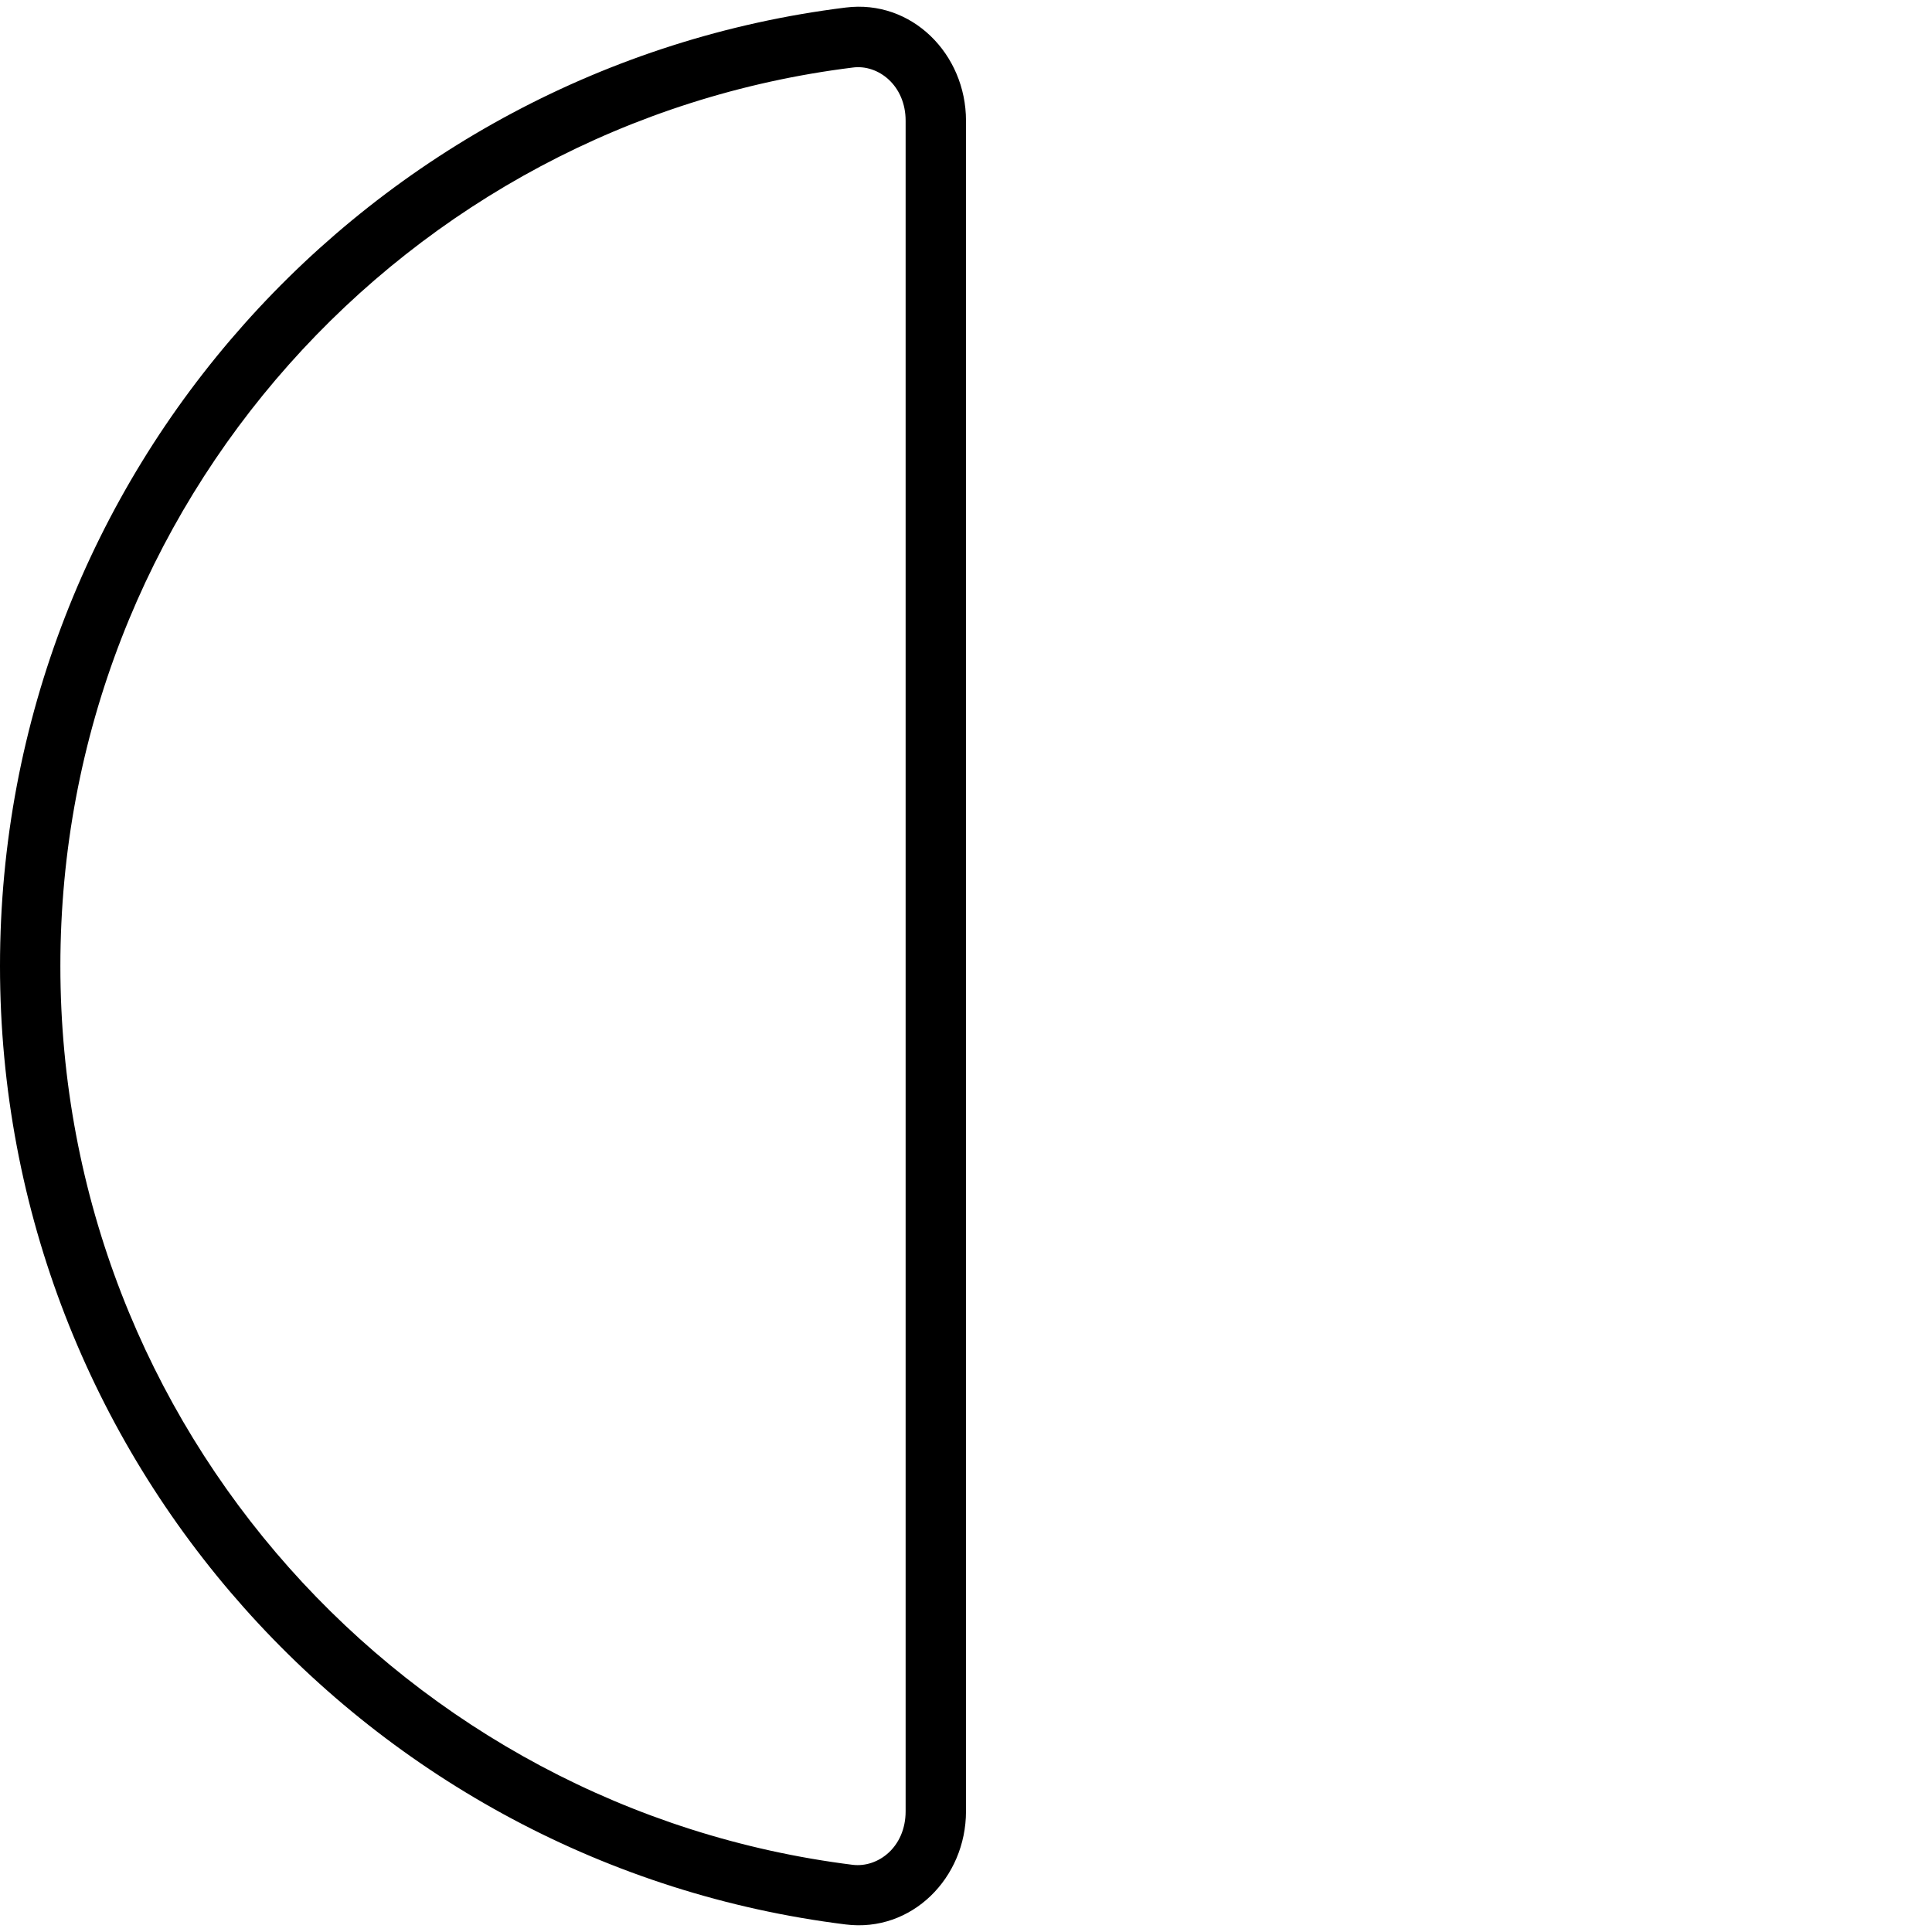 <svg fill="currentColor" xmlns="http://www.w3.org/2000/svg" viewBox="0 0 512 512"><!--! Font Awesome Pro 7.1.0 by @fontawesome - https://fontawesome.com License - https://fontawesome.com/license (Commercial License) Copyright 2025 Fonticons, Inc. --><path fill="currentColor" d="M226 17.9C107.6 32.6 16 133.6 16 256s91.6 223.4 210 238.2c6.7 .8 14-4.7 14-14.2l0-448c0-9.4-7.3-15-14-14.1zM224.1 2C241.6-.2 256 14.3 256 32l0 448C256 497.7 241.6 512.2 224.1 510 97.8 494.3 0 386.6 0 256S97.8 17.7 224.1 2z"/></svg>